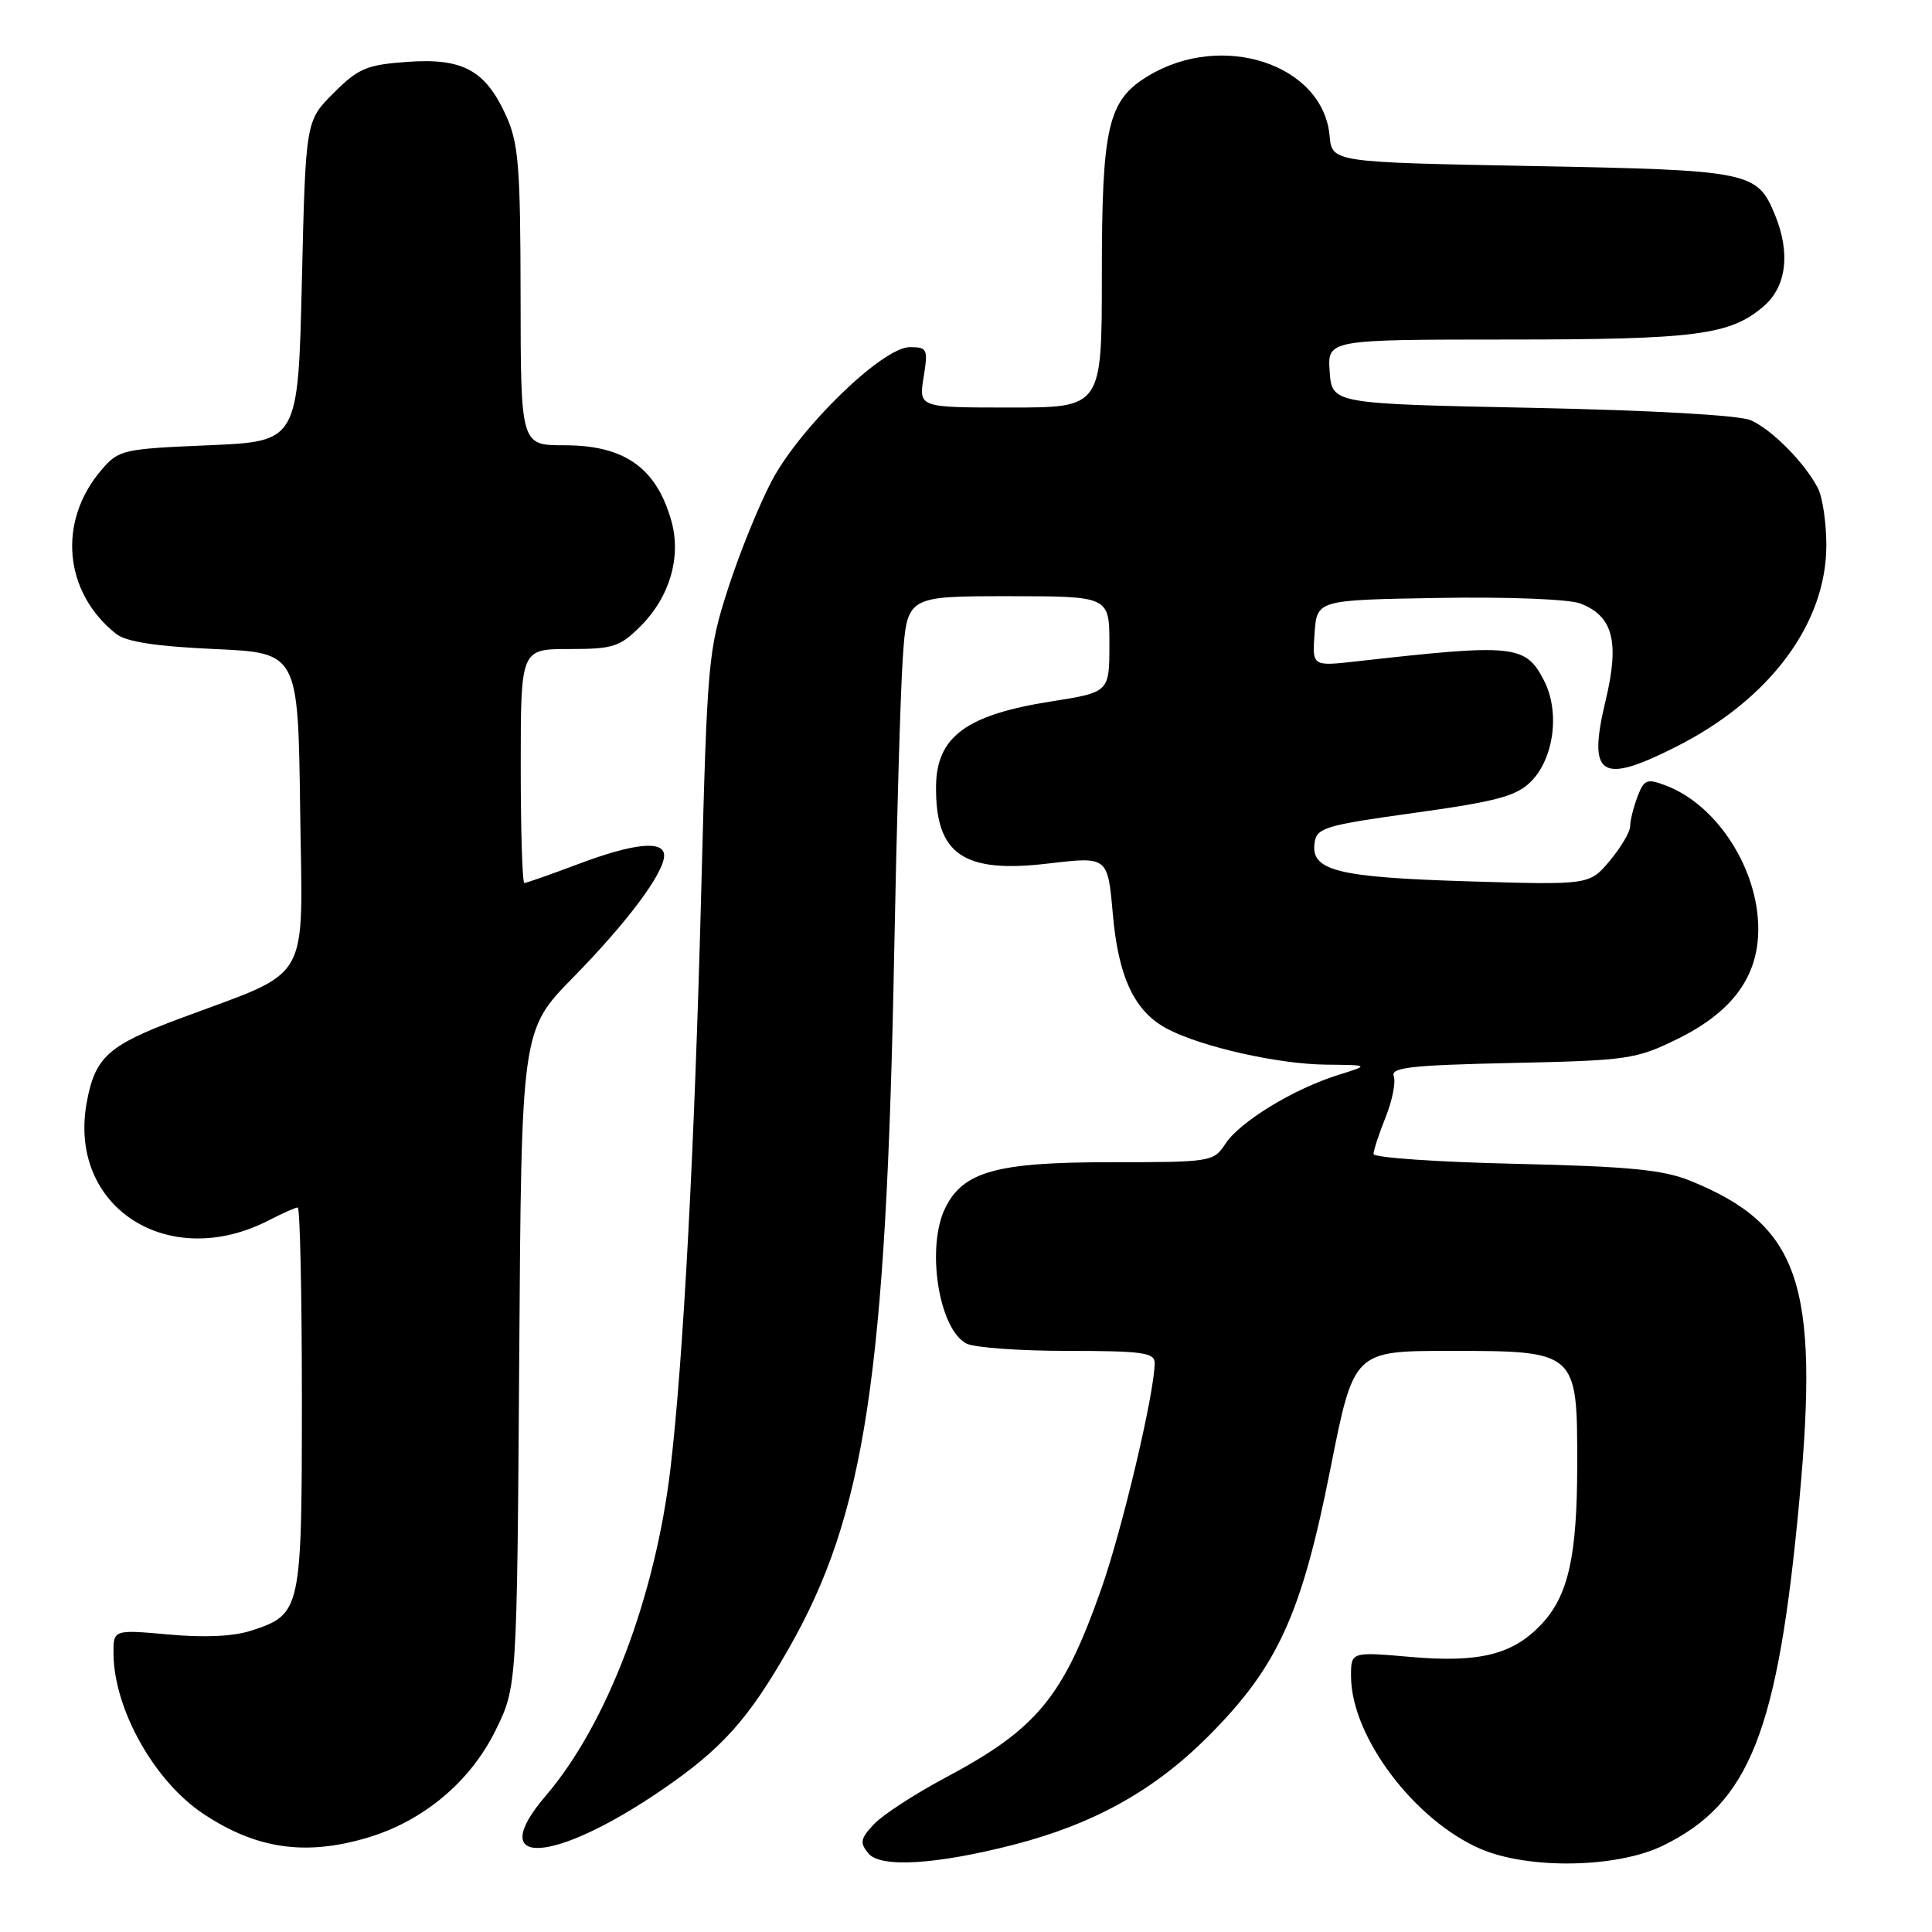 <?xml version="1.0" encoding="UTF-8" standalone="no"?>
<!DOCTYPE svg PUBLIC "-//W3C//DTD SVG 1.1//EN" "http://www.w3.org/Graphics/SVG/1.1/DTD/svg11.dtd" >
<svg xmlns="http://www.w3.org/2000/svg" xmlns:xlink="http://www.w3.org/1999/xlink" version="1.1" viewBox="0 0 256 256">
 <g >
 <path fill="currentColor"
d=" M 134.33 244.43 C 144.95 241.69 152.92 237.25 160.08 230.09 C 169.31 220.84 172.46 213.95 176.30 194.55 C 179.39 179.00 179.39 179.00 192.15 179.00 C 208.94 179.00 209.00 179.06 208.99 193.94 C 208.99 206.20 207.82 211.43 204.24 215.23 C 200.45 219.25 196.03 220.35 186.88 219.55 C 179.00 218.86 179.00 218.86 179.02 222.18 C 179.07 230.13 187.42 241.21 196.19 244.99 C 202.56 247.73 214.25 247.52 220.32 244.57 C 231.88 238.94 235.60 229.48 238.45 198.50 C 241.07 170.05 238.42 162.33 224.00 156.47 C 220.36 154.99 215.90 154.56 200.75 154.21 C 190.44 153.98 182.00 153.39 182.00 152.91 C 182.00 152.43 182.72 150.23 183.61 148.02 C 184.49 145.81 184.97 143.37 184.68 142.60 C 184.23 141.45 186.96 141.14 200.32 140.85 C 215.71 140.52 216.78 140.36 222.27 137.67 C 229.57 134.08 233.01 129.38 232.98 123.02 C 232.94 115.06 227.48 106.63 220.72 104.08 C 218.21 103.13 217.85 103.28 216.97 105.58 C 216.44 106.98 216.00 108.74 216.00 109.49 C 216.00 110.24 214.78 112.29 213.30 114.06 C 210.60 117.27 210.60 117.27 194.51 116.78 C 177.17 116.25 173.66 115.37 174.19 111.68 C 174.47 109.68 175.56 109.35 187.50 107.70 C 198.26 106.20 200.90 105.50 202.82 103.60 C 205.91 100.55 206.73 94.32 204.59 90.18 C 202.13 85.42 200.71 85.27 179.69 87.64 C 173.87 88.29 173.87 88.29 174.19 83.90 C 174.50 79.50 174.50 79.50 190.62 79.23 C 199.73 79.07 207.89 79.39 209.38 79.96 C 213.73 81.61 214.62 85.01 212.76 92.79 C 210.34 102.89 212.06 104.02 222.11 98.94 C 234.51 92.68 242.00 82.63 242.00 72.24 C 242.00 69.28 241.50 65.89 240.88 64.68 C 239.17 61.36 234.80 56.93 232.00 55.69 C 230.49 55.02 218.99 54.37 203.00 54.04 C 176.50 53.50 176.50 53.50 176.19 49.25 C 175.89 45.00 175.89 45.00 199.69 44.99 C 224.76 44.99 229.26 44.40 233.70 40.58 C 236.73 37.97 237.27 33.49 235.17 28.41 C 232.82 22.73 231.88 22.54 203.00 22.00 C 176.50 21.50 176.50 21.50 176.18 18.00 C 175.31 8.51 161.93 4.11 152.11 10.08 C 146.79 13.31 146.00 16.74 146.00 36.47 C 146.00 54.00 146.00 54.00 133.87 54.00 C 121.74 54.00 121.74 54.00 122.38 50.00 C 122.99 46.24 122.88 46.00 120.55 46.00 C 116.96 46.00 106.02 56.60 102.26 63.72 C 100.58 66.90 97.97 73.33 96.47 78.00 C 93.82 86.22 93.71 87.55 92.92 118.00 C 92.04 152.02 90.54 180.19 88.85 194.50 C 86.84 211.61 80.42 228.48 72.33 237.93 C 64.12 247.52 73.24 247.07 87.70 237.17 C 95.65 231.73 99.14 227.84 104.48 218.50 C 114.64 200.72 117.43 182.28 118.49 126.00 C 118.81 109.22 119.31 91.79 119.62 87.25 C 120.18 79.00 120.18 79.00 133.59 79.00 C 147.00 79.00 147.00 79.00 147.00 85.36 C 147.00 91.73 147.00 91.73 139.25 92.95 C 128.02 94.72 124.09 97.63 124.03 104.20 C 123.95 113.22 127.65 115.76 138.91 114.42 C 146.78 113.49 146.78 113.49 147.45 121.07 C 148.19 129.57 150.35 134.09 154.75 136.37 C 159.35 138.75 169.35 140.99 175.64 141.07 C 181.50 141.13 181.50 141.13 177.29 142.45 C 171.41 144.29 164.29 148.63 162.38 151.55 C 160.80 153.95 160.51 154.00 147.13 154.00 C 132.11 154.00 127.67 155.22 125.28 160.00 C 122.69 165.19 124.35 176.05 128.04 178.02 C 129.05 178.56 135.07 179.00 141.43 179.00 C 151.35 179.00 153.00 179.23 153.00 180.59 C 153.00 184.50 148.71 202.66 145.91 210.58 C 140.85 224.94 137.39 229.11 125.20 235.59 C 121.19 237.73 116.96 240.48 115.81 241.71 C 114.00 243.63 113.90 244.17 115.07 245.59 C 116.68 247.52 124.02 247.08 134.33 244.43 Z  M 48.67 243.51 C 56.10 241.30 62.32 236.09 65.67 229.27 C 68.50 223.50 68.50 223.50 68.80 180.00 C 69.09 136.50 69.09 136.50 75.96 129.50 C 83.15 122.17 88.00 115.66 88.00 113.36 C 88.00 111.31 84.01 111.71 76.60 114.50 C 72.94 115.88 69.74 117.00 69.48 117.00 C 69.21 117.00 69.00 110.03 69.00 101.50 C 69.00 86.00 69.00 86.00 75.42 86.00 C 81.25 86.00 82.13 85.72 84.89 82.96 C 88.75 79.10 90.30 73.78 88.96 69.03 C 86.97 61.98 82.76 59.00 74.78 59.00 C 69.00 59.00 69.00 59.00 68.98 39.25 C 68.96 22.03 68.71 18.97 67.06 15.33 C 64.32 9.30 61.32 7.66 53.94 8.20 C 48.58 8.59 47.48 9.05 44.20 12.33 C 40.50 16.03 40.50 16.03 40.00 37.26 C 39.50 58.50 39.50 58.50 27.66 59.00 C 16.26 59.48 15.73 59.60 13.46 62.25 C 7.59 69.08 8.44 78.50 15.40 84.00 C 16.72 85.04 20.66 85.65 28.40 86.00 C 39.50 86.50 39.50 86.50 39.77 107.22 C 40.08 130.88 41.56 128.33 23.67 135.02 C 14.31 138.52 12.59 140.09 11.49 146.09 C 8.96 159.98 22.34 168.58 35.70 161.66 C 37.46 160.75 39.15 160.00 39.45 160.00 C 39.75 160.00 40.00 171.37 40.00 185.28 C 40.00 213.45 39.91 213.89 33.35 216.05 C 30.98 216.83 27.14 217.02 22.36 216.58 C 15.00 215.92 15.00 215.92 15.04 219.21 C 15.14 226.58 20.50 236.08 26.97 240.36 C 33.99 245.01 40.46 245.94 48.67 243.51 Z "/>
</g>
</svg>